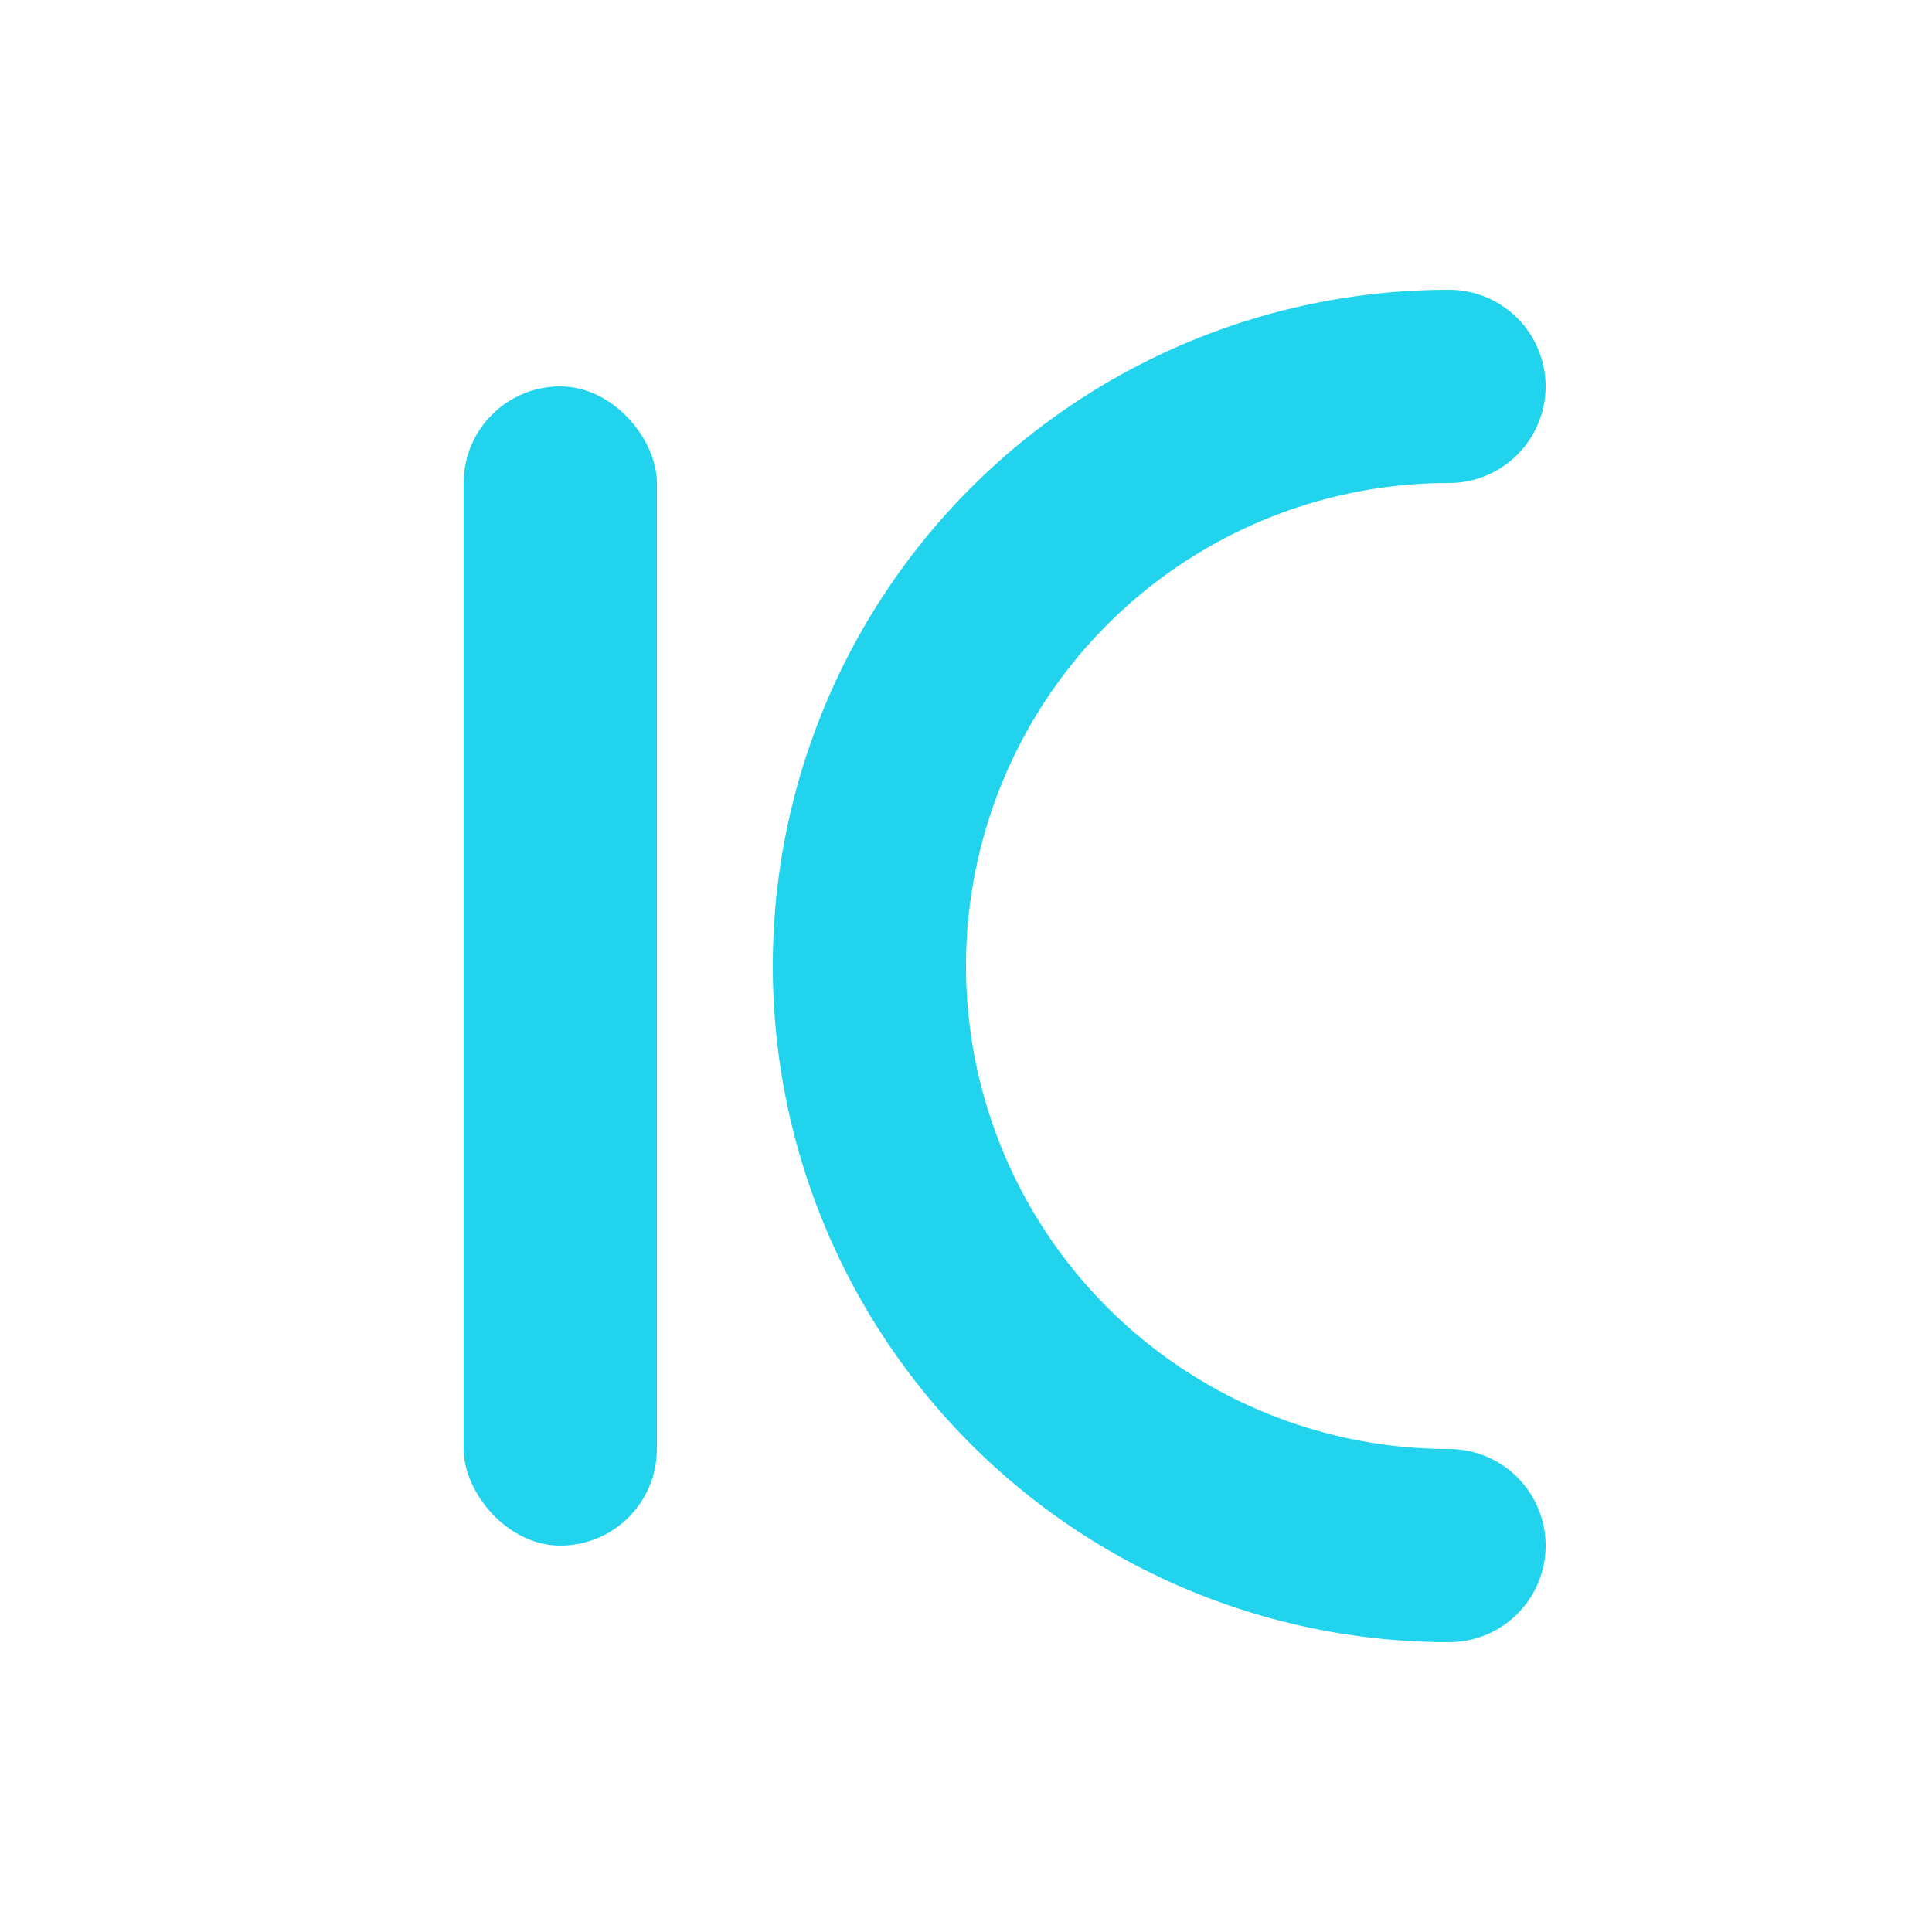 <?xml version="1.0" encoding="UTF-8"?>
<svg xmlns="http://www.w3.org/2000/svg" viewBox="0 0 100 100">
  <title>Ill Committee Mark</title>
  <g fill="none" stroke="none">
    <rect x="24" y="20" width="10" height="60" rx="5" ry="5" fill="#22d3ee"/>
    <path d="M 75 20 A 30 30 0 1 0 75 80" fill="none" stroke="#22d3ee" stroke-width="10" stroke-linecap="round"/>
  </g>
</svg>
